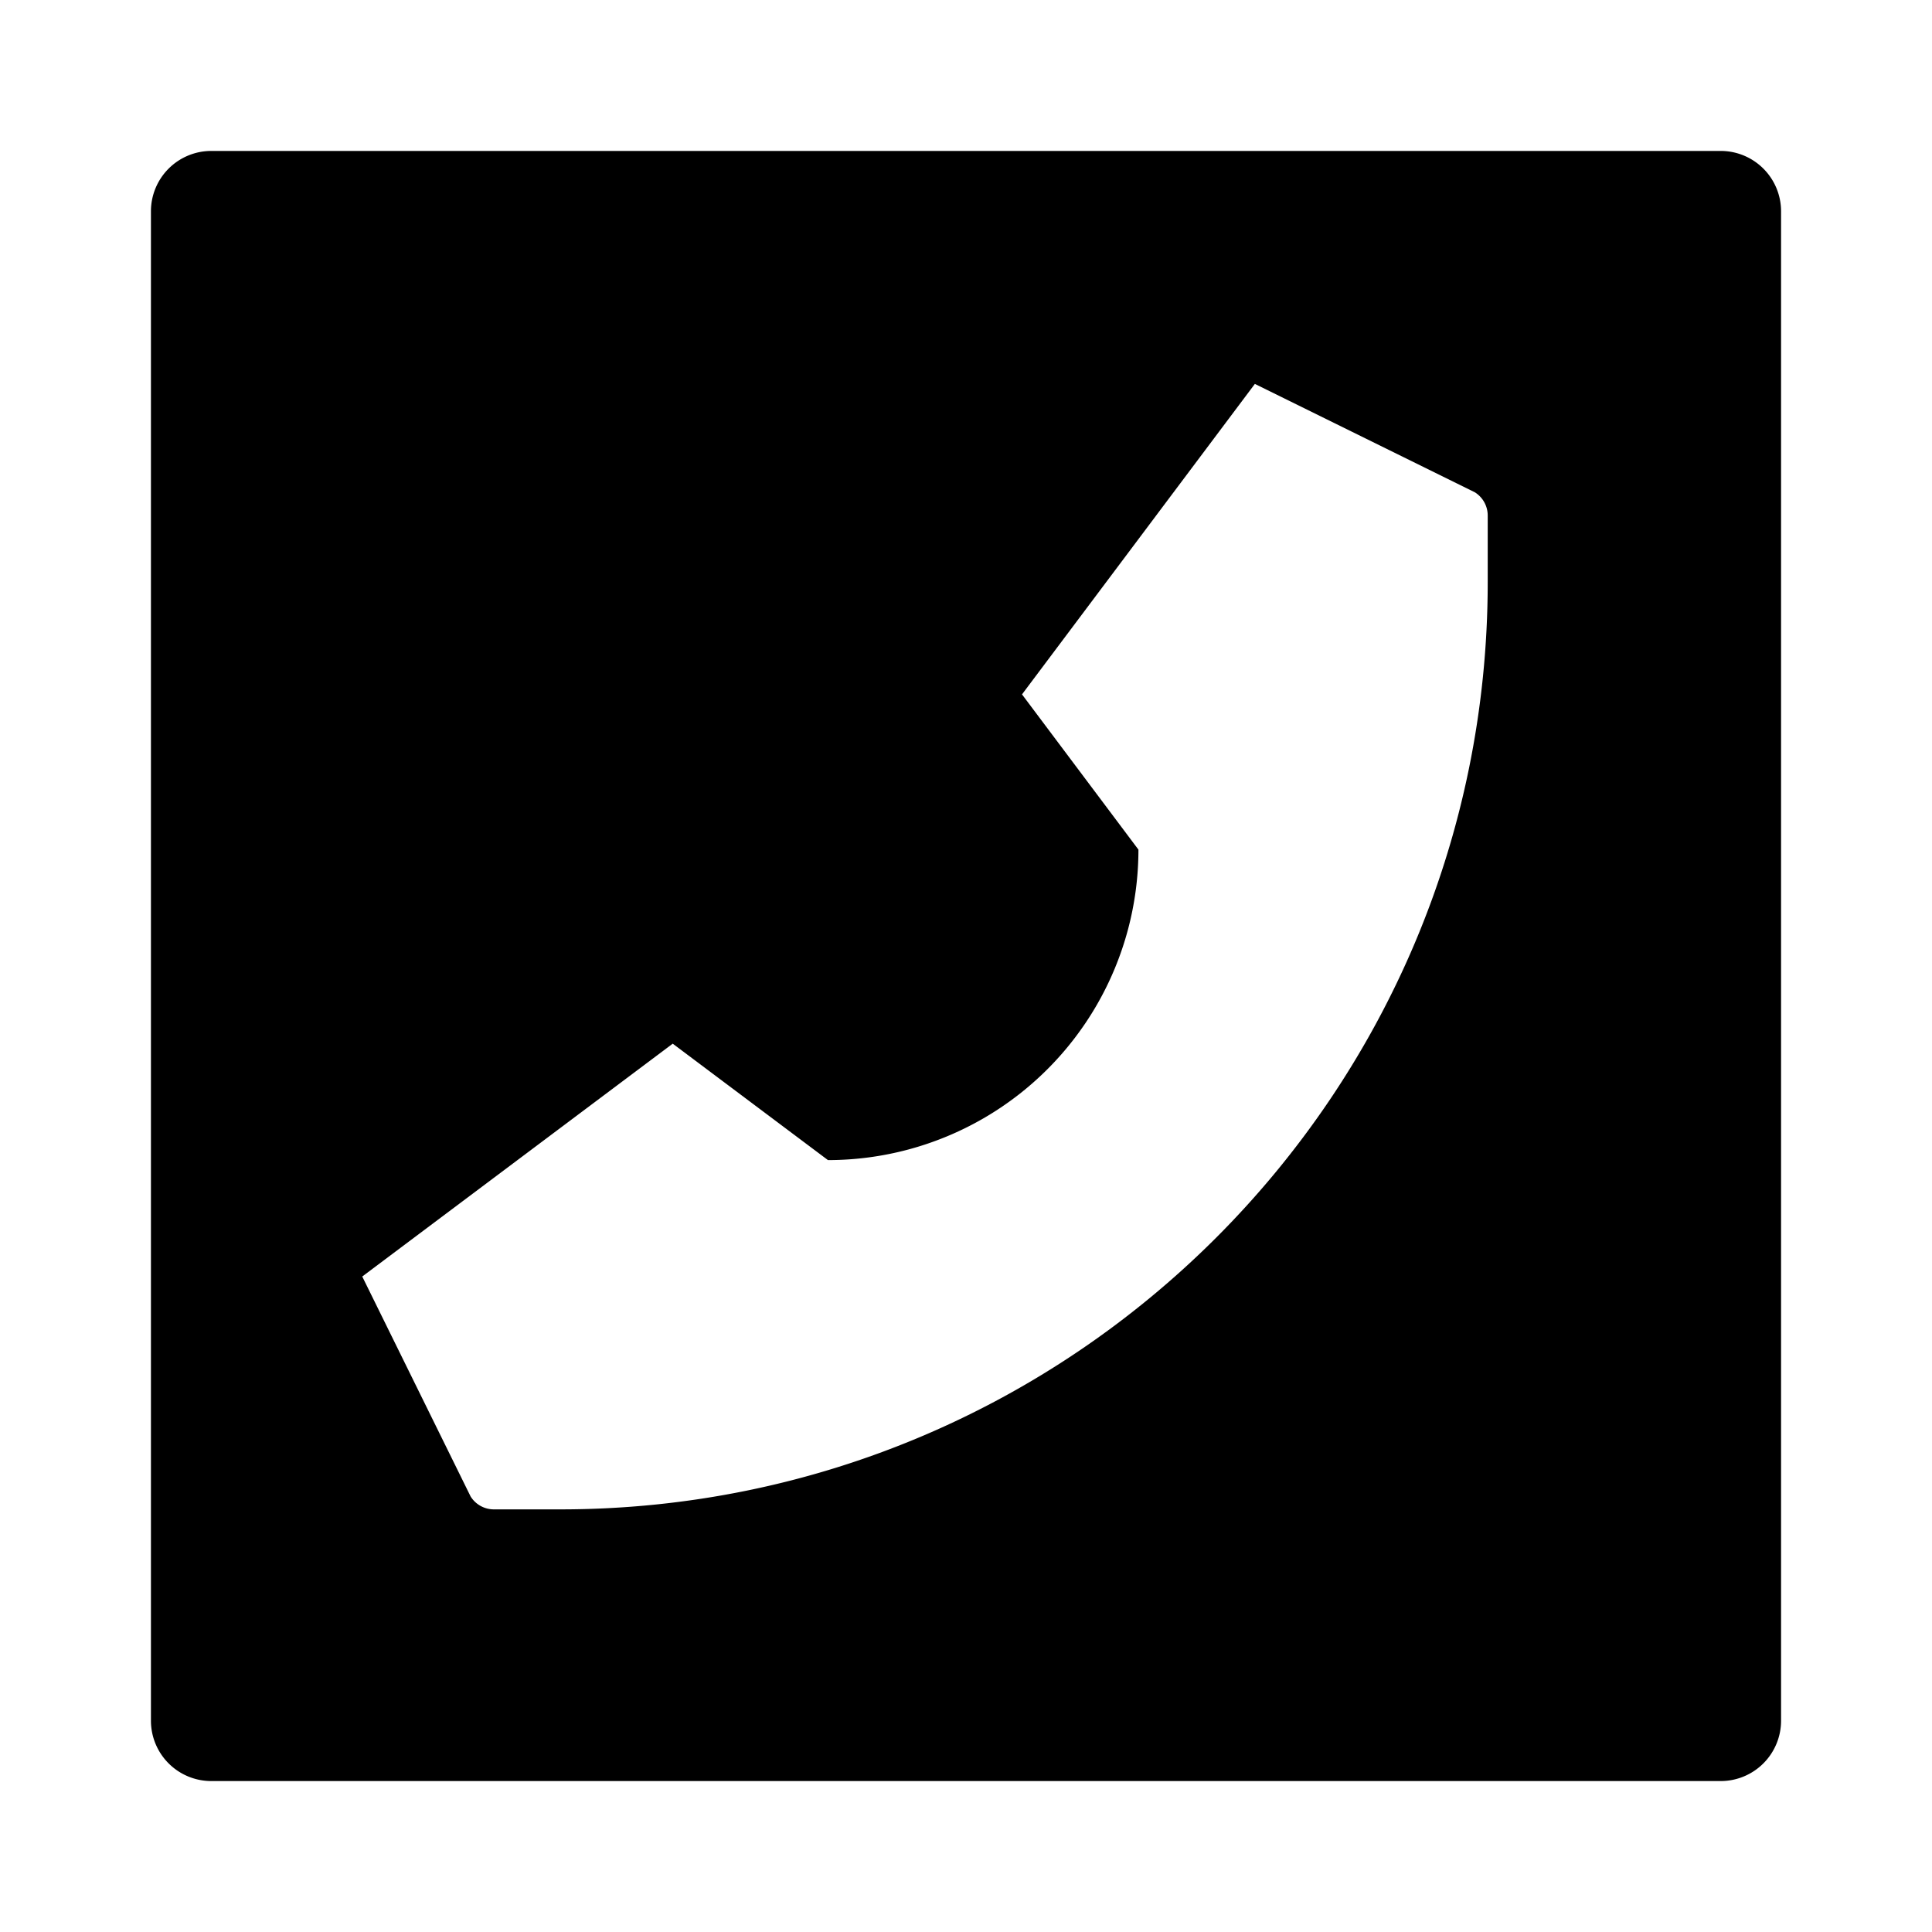 <svg xmlns="http://www.w3.org/2000/svg" viewBox="0 0 512 512">
  <path fill="currentColor" d="M456,40H56A16,16,0,0,0,40,56V456a16,16,0,0,0,16,16H456a16,16,0,0,0,16-16V56A16,16,0,0,0,456,40ZM394.26,154.236C394.26,289.968,284.227,400,148.495,400h-17.61a7.272,7.272,0,0,1-6.167-3.418L96,338.291l82.279-61.709,41.139,30.854h0a82.278,82.278,0,0,0,82.278-82.278h0l-30.855-41.139L332.551,101.74l58.291,28.718a7.273,7.273,0,0,1,3.418,6.167Z"/>
</svg>
